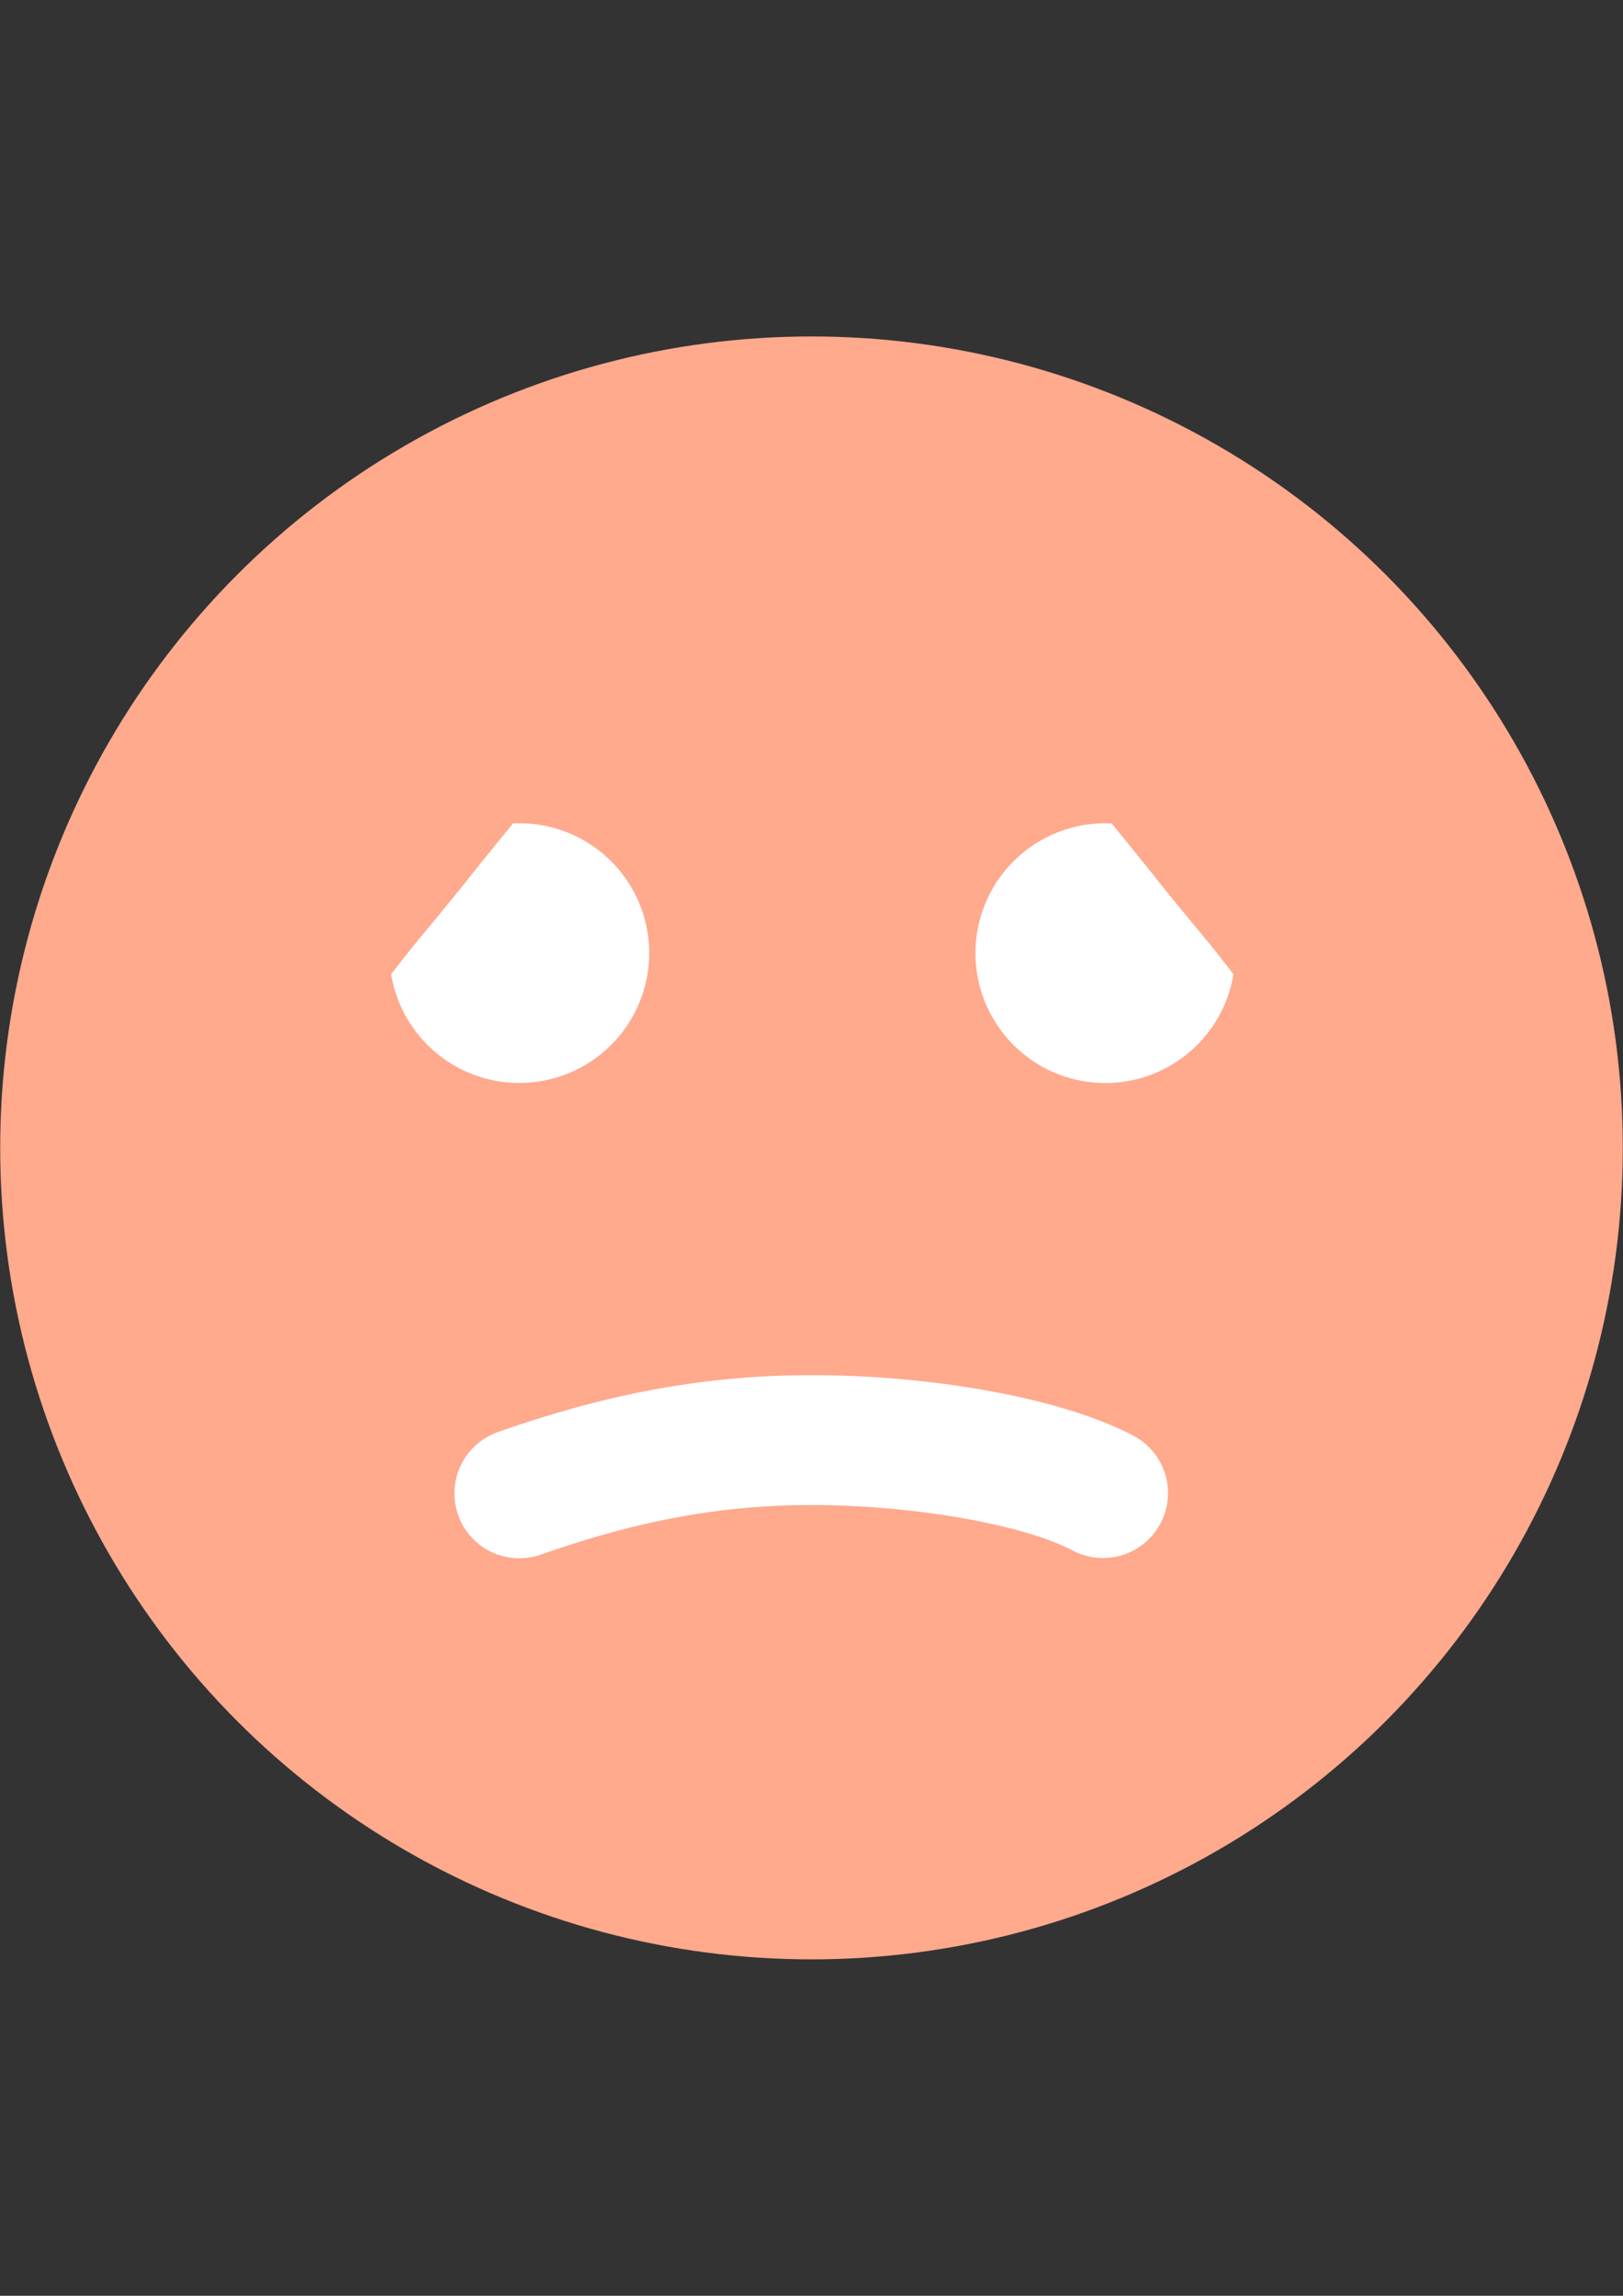 <svg id="Layer_1" data-name="Layer 1" xmlns="http://www.w3.org/2000/svg" viewBox="0 0 595.28 841.89"><rect x="0" y="0" width="595.28" height="841.89" fill="#333333" stroke="none"/><defs><style>.cls-1{fill:#ffa98d;}.cls-2{fill:#fff;}</style></defs><title>MALL_smiles</title><circle class="cls-1" cx="297.64" cy="420.95" r="297.57"/><path class="cls-2" d="M297.64,504.28c-38.94,0-75,6.79-115.06,20.89a23.81,23.81,0,1,0,15.83,44.92c35.16-12.39,66-18.18,99.24-18.18,37,0,77.62,7.05,96,16.78a23.81,23.81,0,0,0,22.25-42.1C389.39,512.56,341.66,504.28,297.64,504.28Z"/><path class="cls-2" d="M365.52,323.5a47.71,47.71,0,0,1,42.2-21.55c7.56,9.3,8.33,10.18,15.3,18.92s7.3,9.06,12.71,15.66,8.11,9.59,16.68,20.72a47.63,47.63,0,1,1-86.89-33.75Z"/><path class="cls-2" d="M224.16,383.19a47.62,47.62,0,0,0-36-81.24c-7.56,9.3-8.33,10.18-15.3,18.92s-7.3,9.06-12.71,15.66-8.11,9.59-16.68,20.72a47.63,47.63,0,0,0,80.67,25.94Z"/></svg>